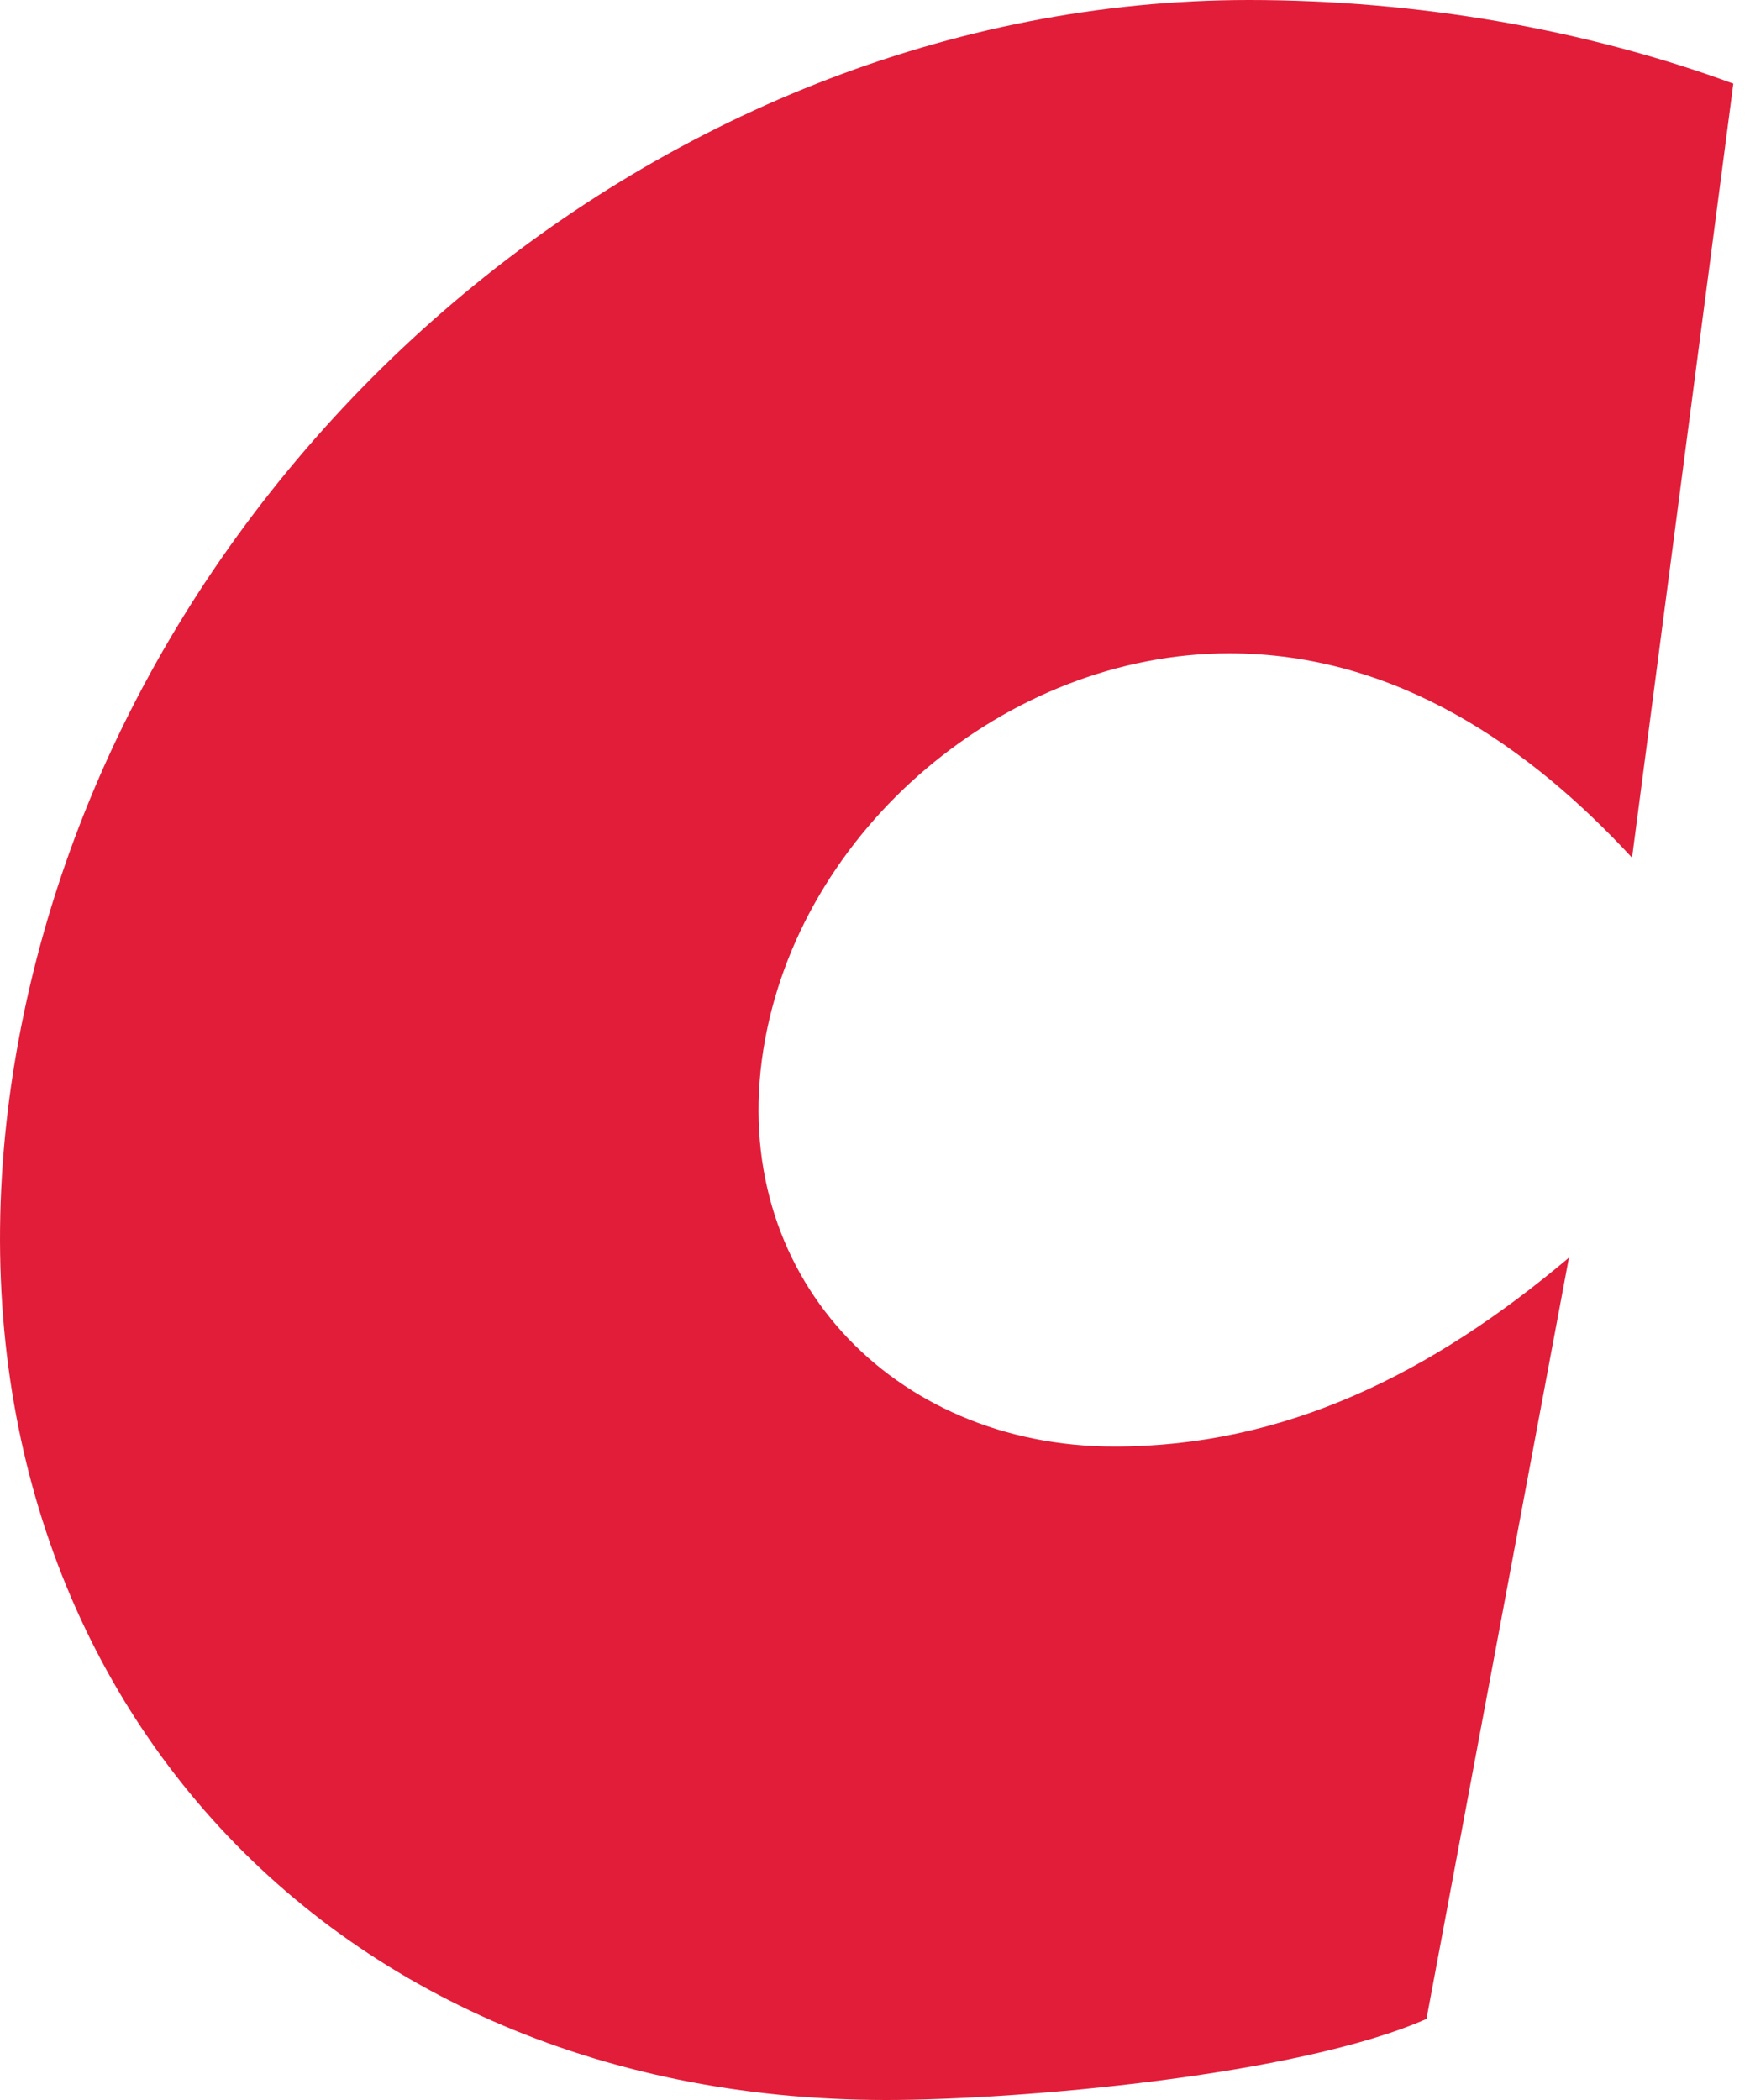 <svg width="15" height="18" viewBox="0 0 15 18" fill="none" xmlns="http://www.w3.org/2000/svg">
<path d="M14.857 0.717C13.586 0.249 12.143 0 10.705 0C5.58 0 0.929 4.073 0.117 9.162C-0.672 14.136 2.611 18 7.595 18C8.731 18 11.124 17.792 12.227 17.305L13.448 10.78C12.27 11.775 11.011 12.399 9.551 12.399C7.65 12.399 6.239 10.92 6.543 8.998C6.843 7.103 8.635 5.6 10.536 5.6C11.973 5.6 13.119 6.41 13.989 7.352L14.857 0.717Z" fill="#E21D39"/>
</svg>
